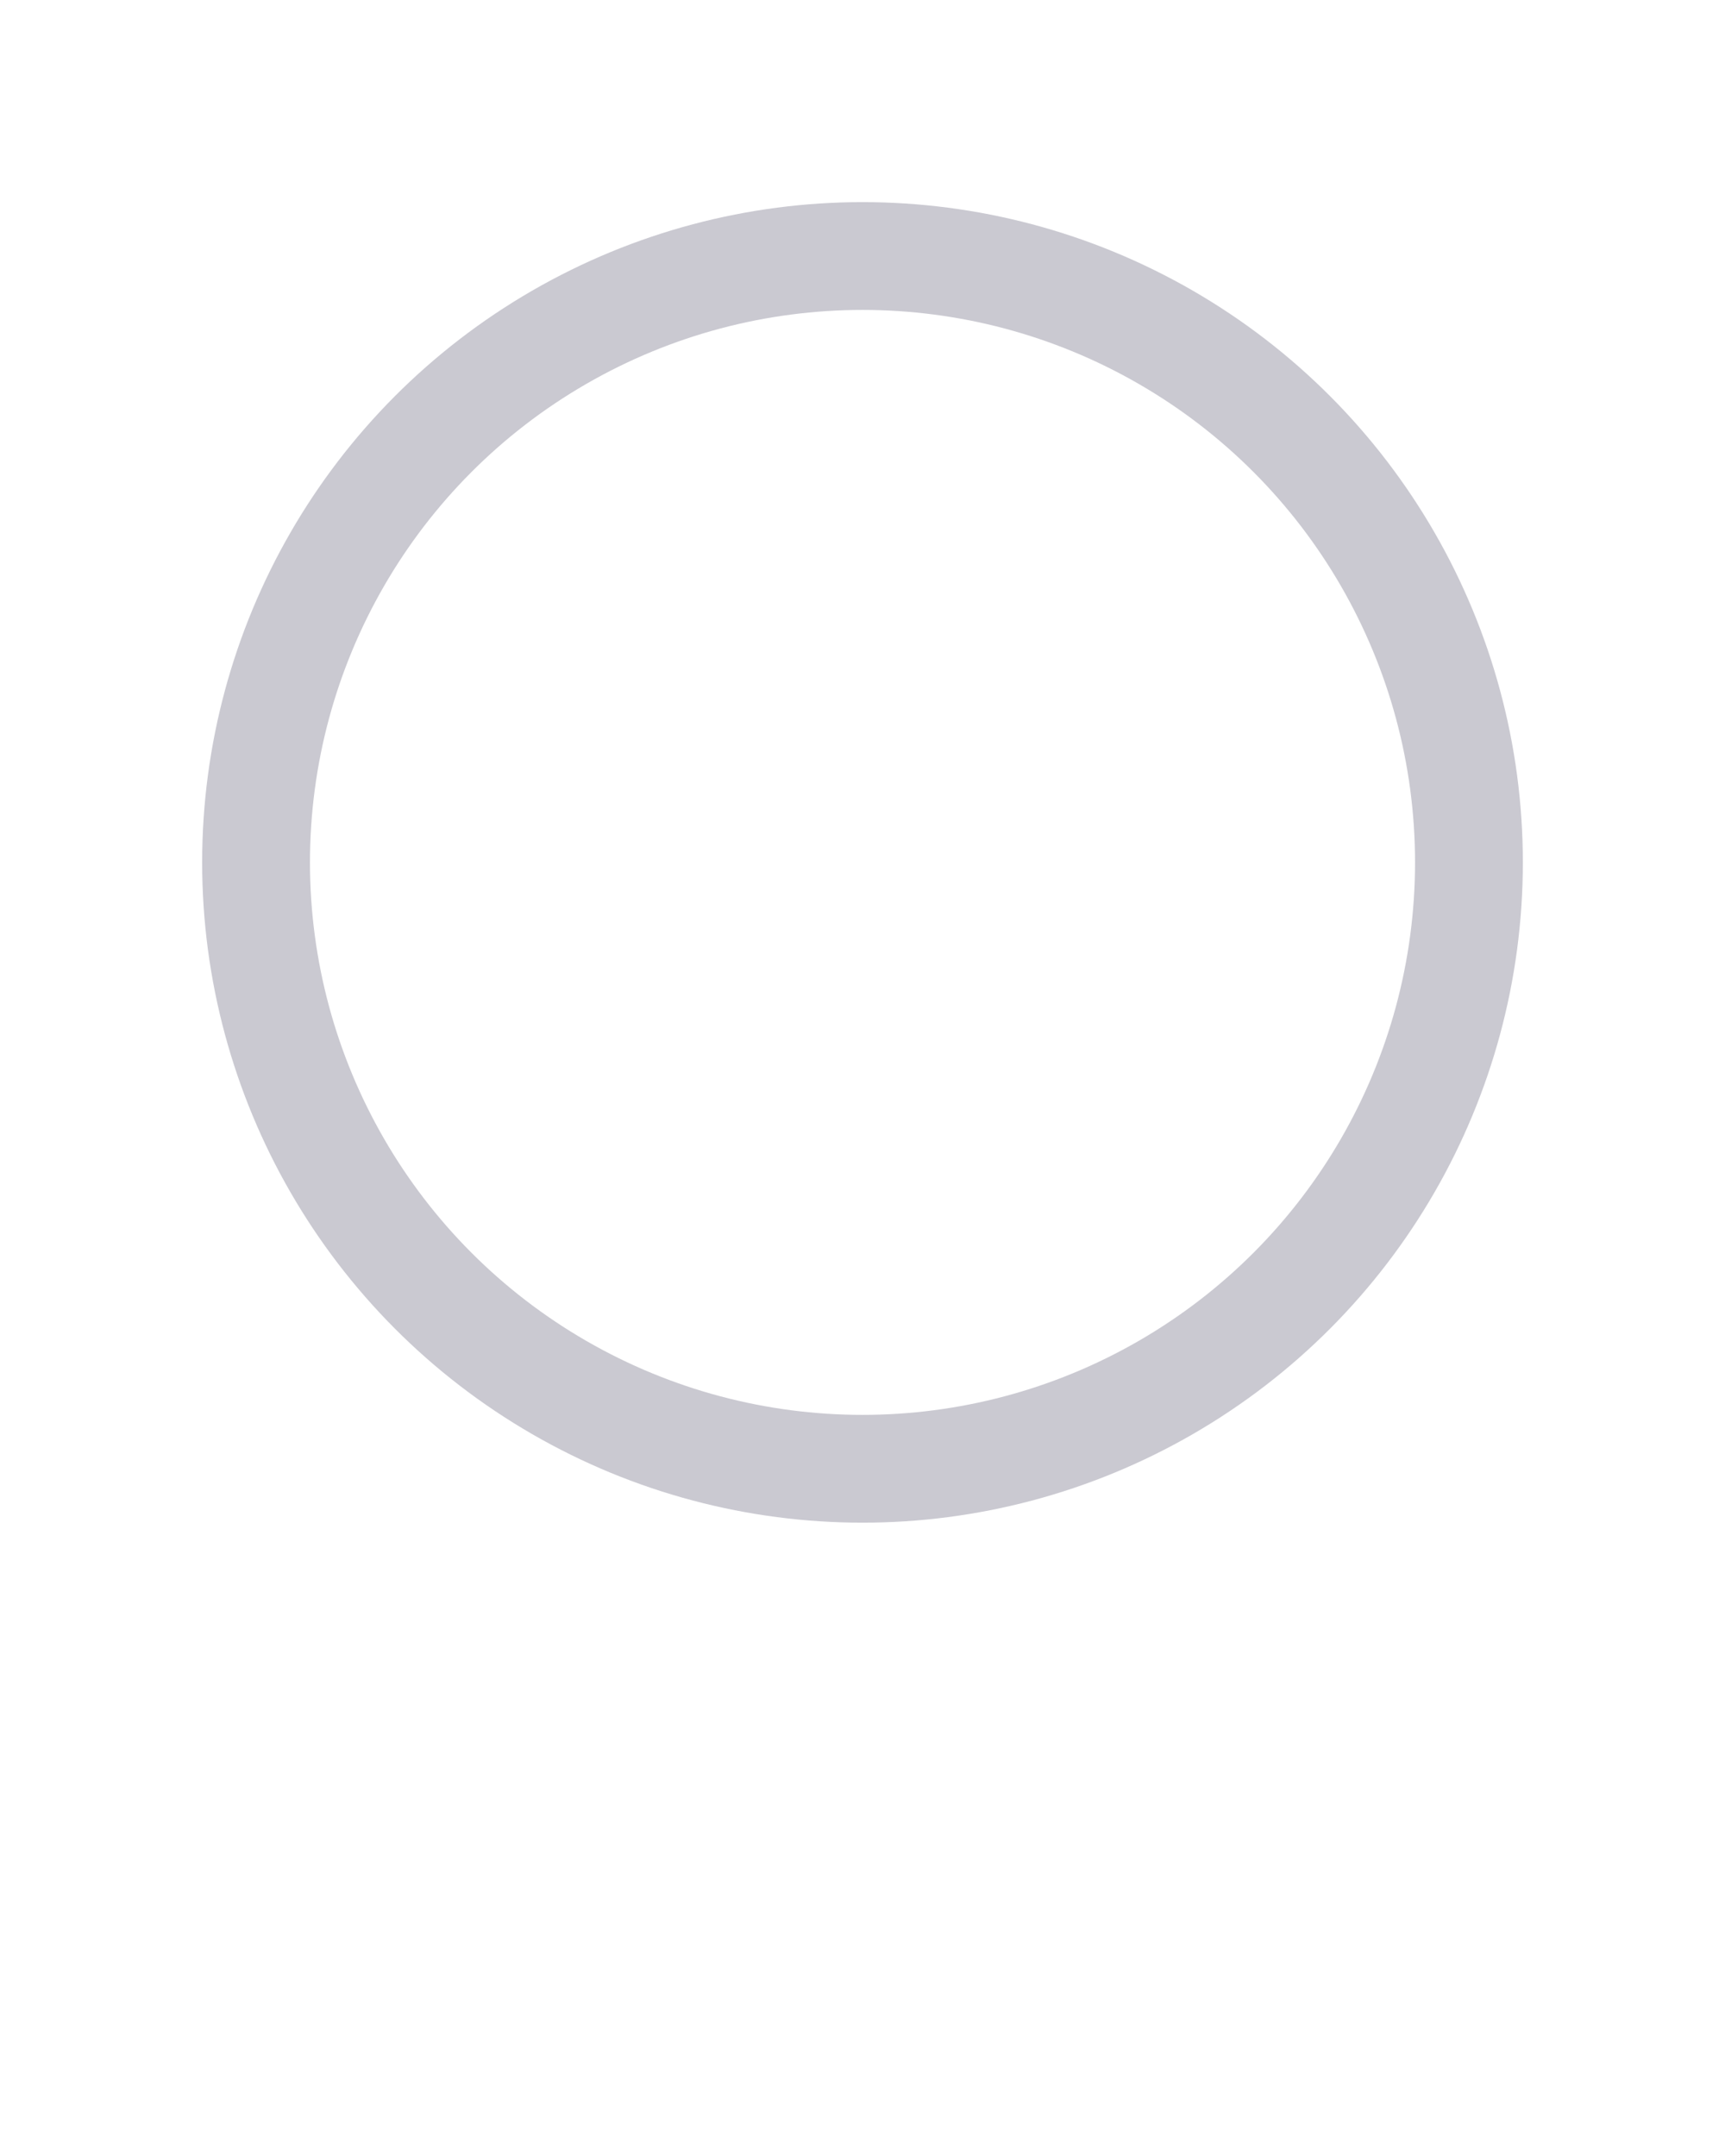 <svg xmlns:dc="http://purl.org/dc/elements/1.1/" fill="red" xmlns:cc="http://creativecommons.org/ns#" xmlns:rdf="http://www.w3.org/1999/02/22-rdf-syntax-ns#" xmlns:svg="http://www.w3.org/2000/svg" xmlns="http://www.w3.org/2000/svg" xmlns:sodipodi="http://sodipodi.sourceforge.net/DTD/sodipodi-0.dtd" xmlns:inkscape="http://www.inkscape.org/namespaces/inkscape" version="1.1" viewBox="0 0 64 80" x="0px" y="0px"><g><circle style="" cx="32" cy="32" r="22.5" fill="none" stroke="#cac9d1" stroke-width="4" stroke-linejoin="round" stroke-miterlimit="4" stroke-dasharray="none" stroke-opacity="1"/></g></svg>